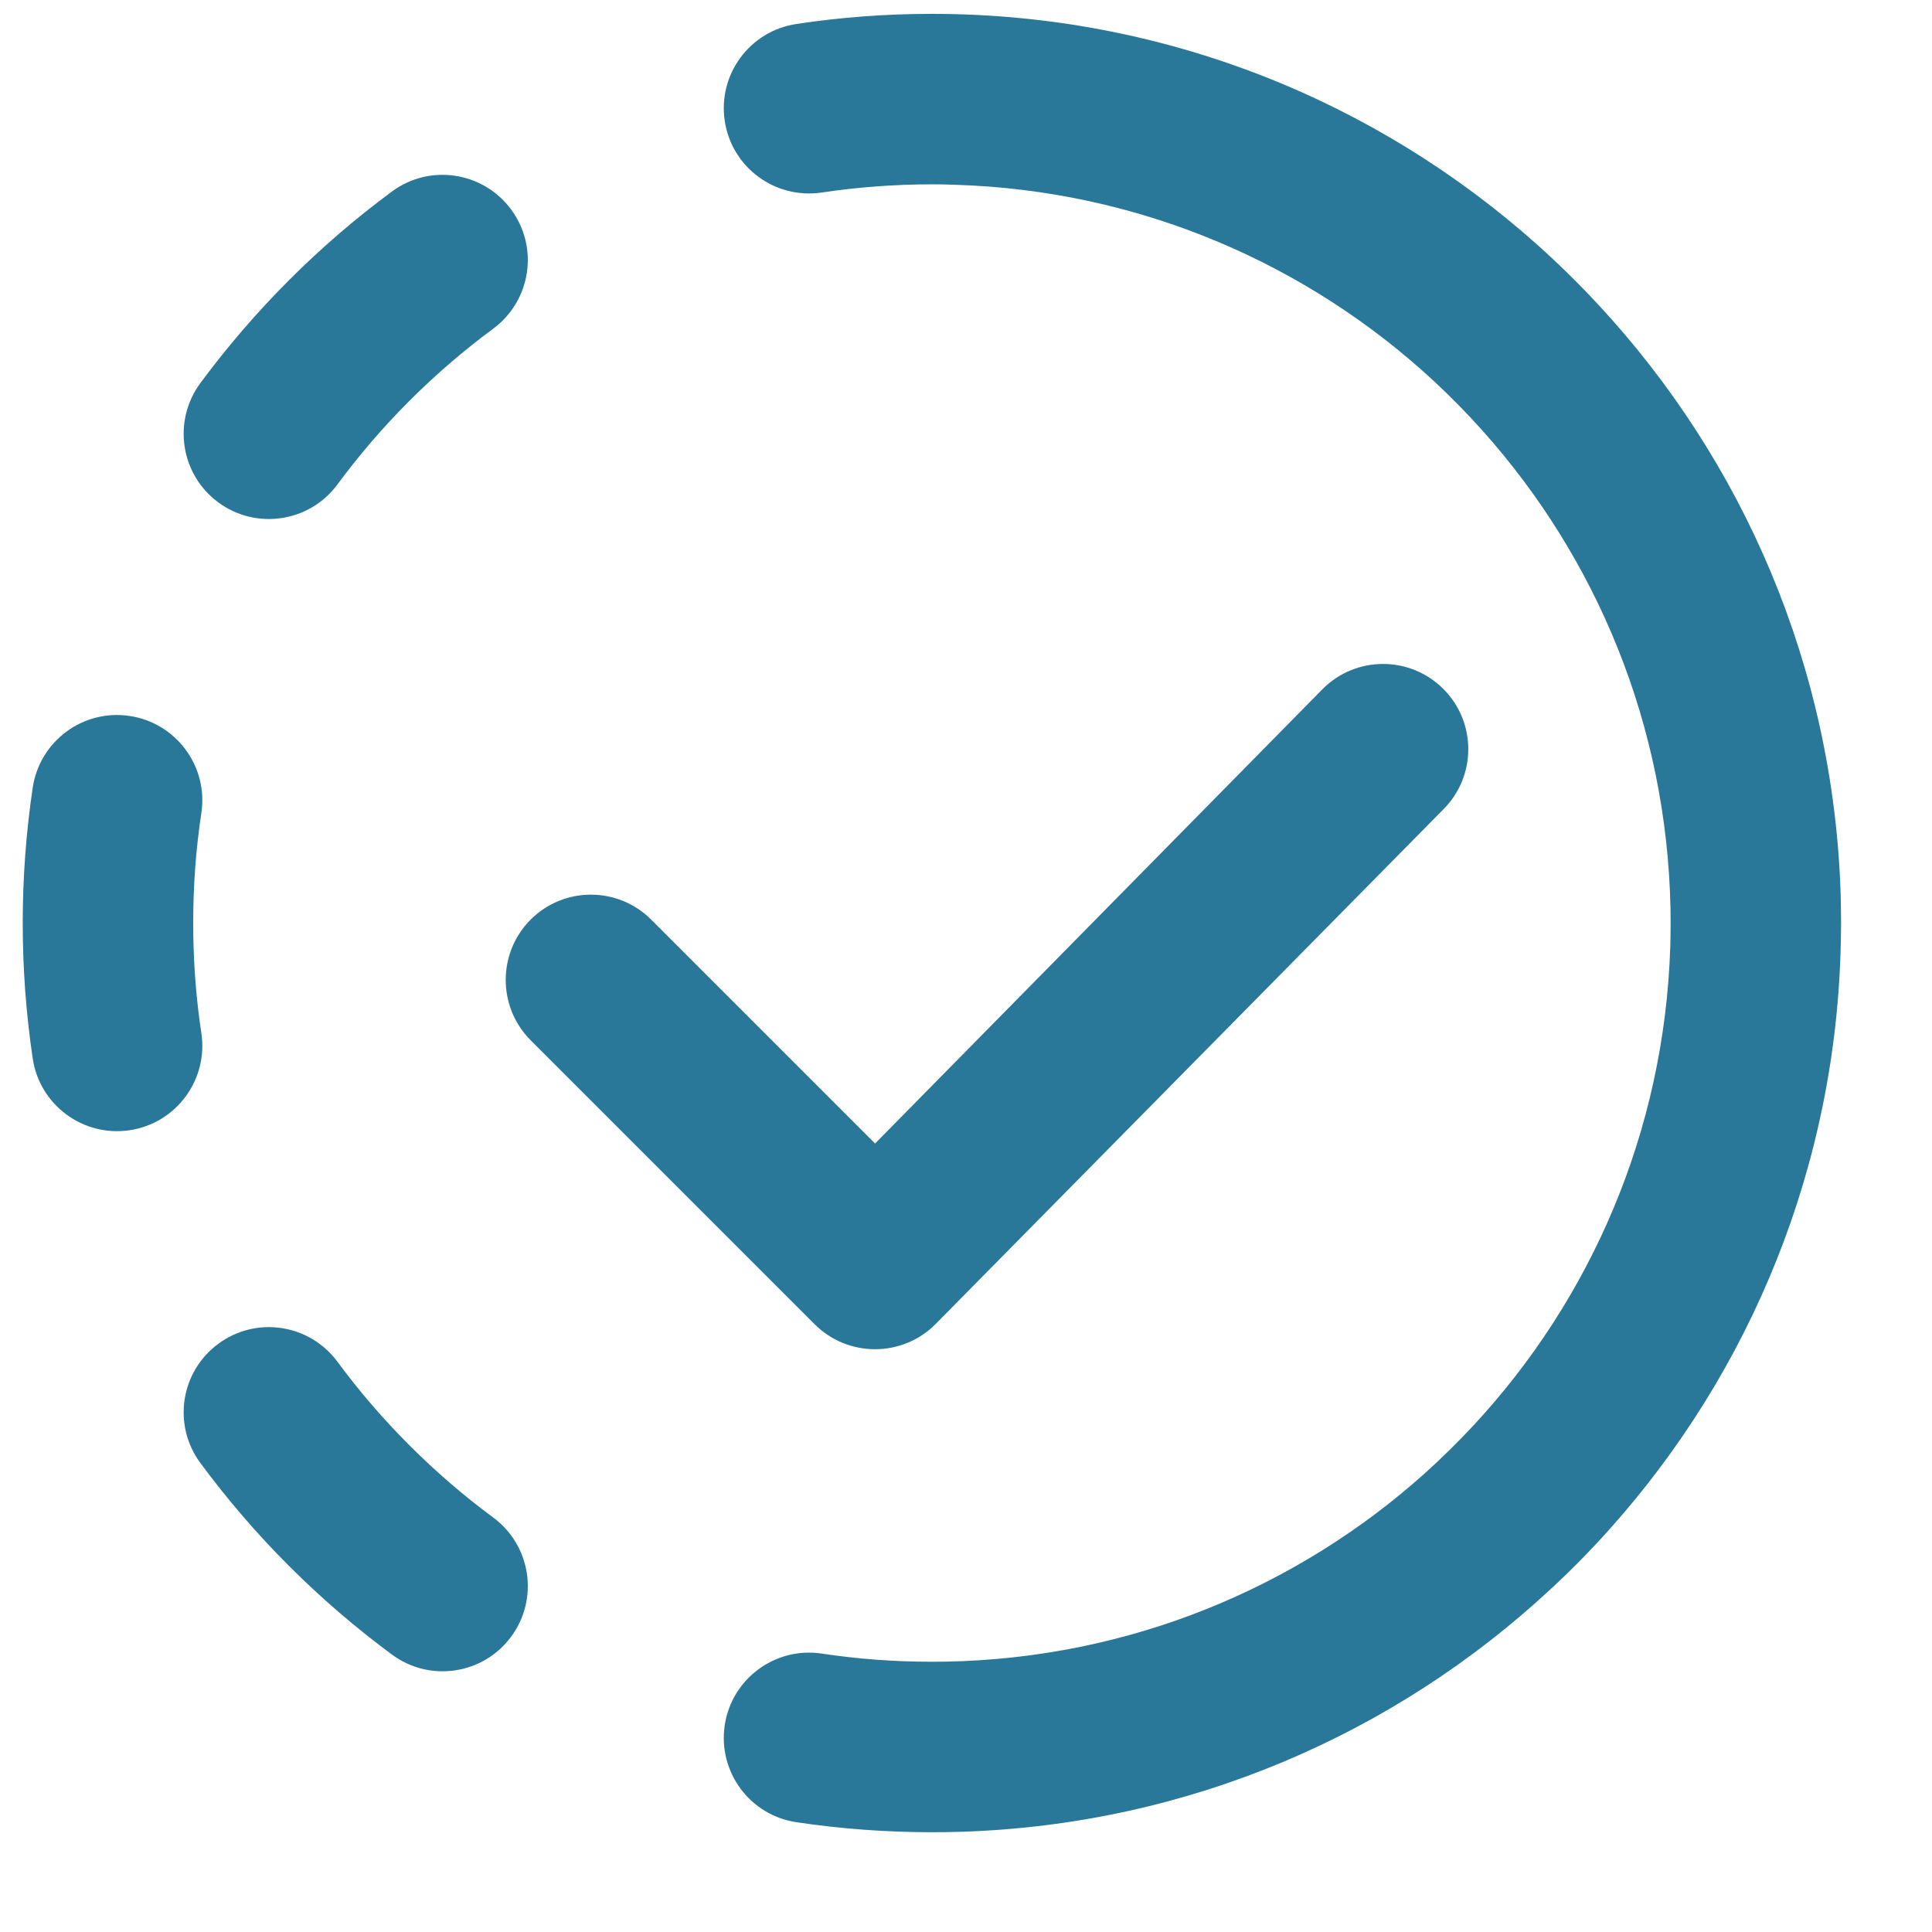 <svg width="17" height="17" viewBox="0 0 17 17" fill="none" xmlns="http://www.w3.org/2000/svg">
<g clip-path="url(#clip0_2880_3542)">
<path d="M7.008 0.211C7.397 0.152 7.795 0.122 8.2 0.122C10.244 0.122 12.11 0.889 13.524 2.151C13.712 2.319 13.892 2.496 14.064 2.681C15.334 4.049 16.131 5.862 16.196 7.86C16.198 7.947 16.2 8.035 16.2 8.122C16.2 8.173 16.199 8.223 16.198 8.274C16.162 10.26 15.401 12.069 14.169 13.449C14.002 13.636 13.826 13.816 13.641 13.986C12.273 15.257 10.46 16.054 8.462 16.118C8.375 16.121 8.288 16.122 8.2 16.122C7.795 16.122 7.397 16.092 7.008 16.034C6.598 15.973 6.316 15.591 6.377 15.181C6.438 14.772 6.82 14.489 7.23 14.55C7.546 14.598 7.87 14.622 8.2 14.622C8.241 14.622 8.282 14.622 8.323 14.621C9.941 14.591 11.414 13.97 12.536 12.965C12.685 12.831 12.828 12.69 12.965 12.543C13.998 11.431 14.645 9.956 14.697 8.331C14.699 8.261 14.7 8.192 14.7 8.122C14.7 8.081 14.699 8.04 14.699 7.999C14.668 6.381 14.047 4.908 13.042 3.786C12.909 3.637 12.768 3.494 12.621 3.357C11.508 2.324 10.032 1.676 8.406 1.626C8.337 1.623 8.269 1.622 8.2 1.622C7.87 1.622 7.546 1.647 7.23 1.694C6.82 1.755 6.438 1.473 6.377 1.063C6.316 0.654 6.598 0.272 7.008 0.211Z" fill="#297799"/>
<path d="M4.497 1.843C4.744 2.176 4.673 2.645 4.34 2.892C3.818 3.278 3.355 3.74 2.969 4.263C2.723 4.596 2.253 4.666 1.92 4.42C1.587 4.174 1.517 3.704 1.763 3.371C2.238 2.729 2.806 2.16 3.449 1.685C3.782 1.439 4.251 1.51 4.497 1.843Z" fill="#297799"/>
<path d="M1.772 7.152C1.833 6.743 1.55 6.361 1.141 6.3C0.731 6.238 0.349 6.521 0.288 6.931C0.23 7.32 0.2 7.718 0.2 8.122C0.2 8.527 0.23 8.925 0.288 9.314C0.349 9.724 0.731 10.006 1.141 9.945C1.55 9.884 1.833 9.502 1.772 9.092C1.724 8.776 1.7 8.452 1.7 8.122C1.7 7.792 1.724 7.468 1.772 7.152Z" fill="#297799"/>
<path d="M1.92 11.825C2.253 11.578 2.723 11.649 2.969 11.982C3.355 12.504 3.818 12.967 4.34 13.353C4.673 13.599 4.744 14.069 4.497 14.402C4.251 14.735 3.782 14.805 3.449 14.559C2.806 14.084 2.238 13.516 1.763 12.873C1.517 12.54 1.587 12.071 1.92 11.825Z" fill="#297799"/>
<path d="M12.7 7.122C12.993 6.829 12.993 6.355 12.7 6.062C12.407 5.769 11.932 5.769 11.639 6.062L7.7 10.062L5.73 8.092C5.437 7.799 4.962 7.799 4.669 8.092C4.377 8.385 4.377 8.86 4.669 9.153L7.169 11.653C7.462 11.945 7.937 11.945 8.23 11.653L12.7 7.122Z" fill="#297799"/>
</g>
<defs>
<clipPath id="clip0_2880_3542">
<rect width="16" height="16" fill="white" transform="translate(0.2 0.122)"/>
</clipPath>
</defs>
</svg>
